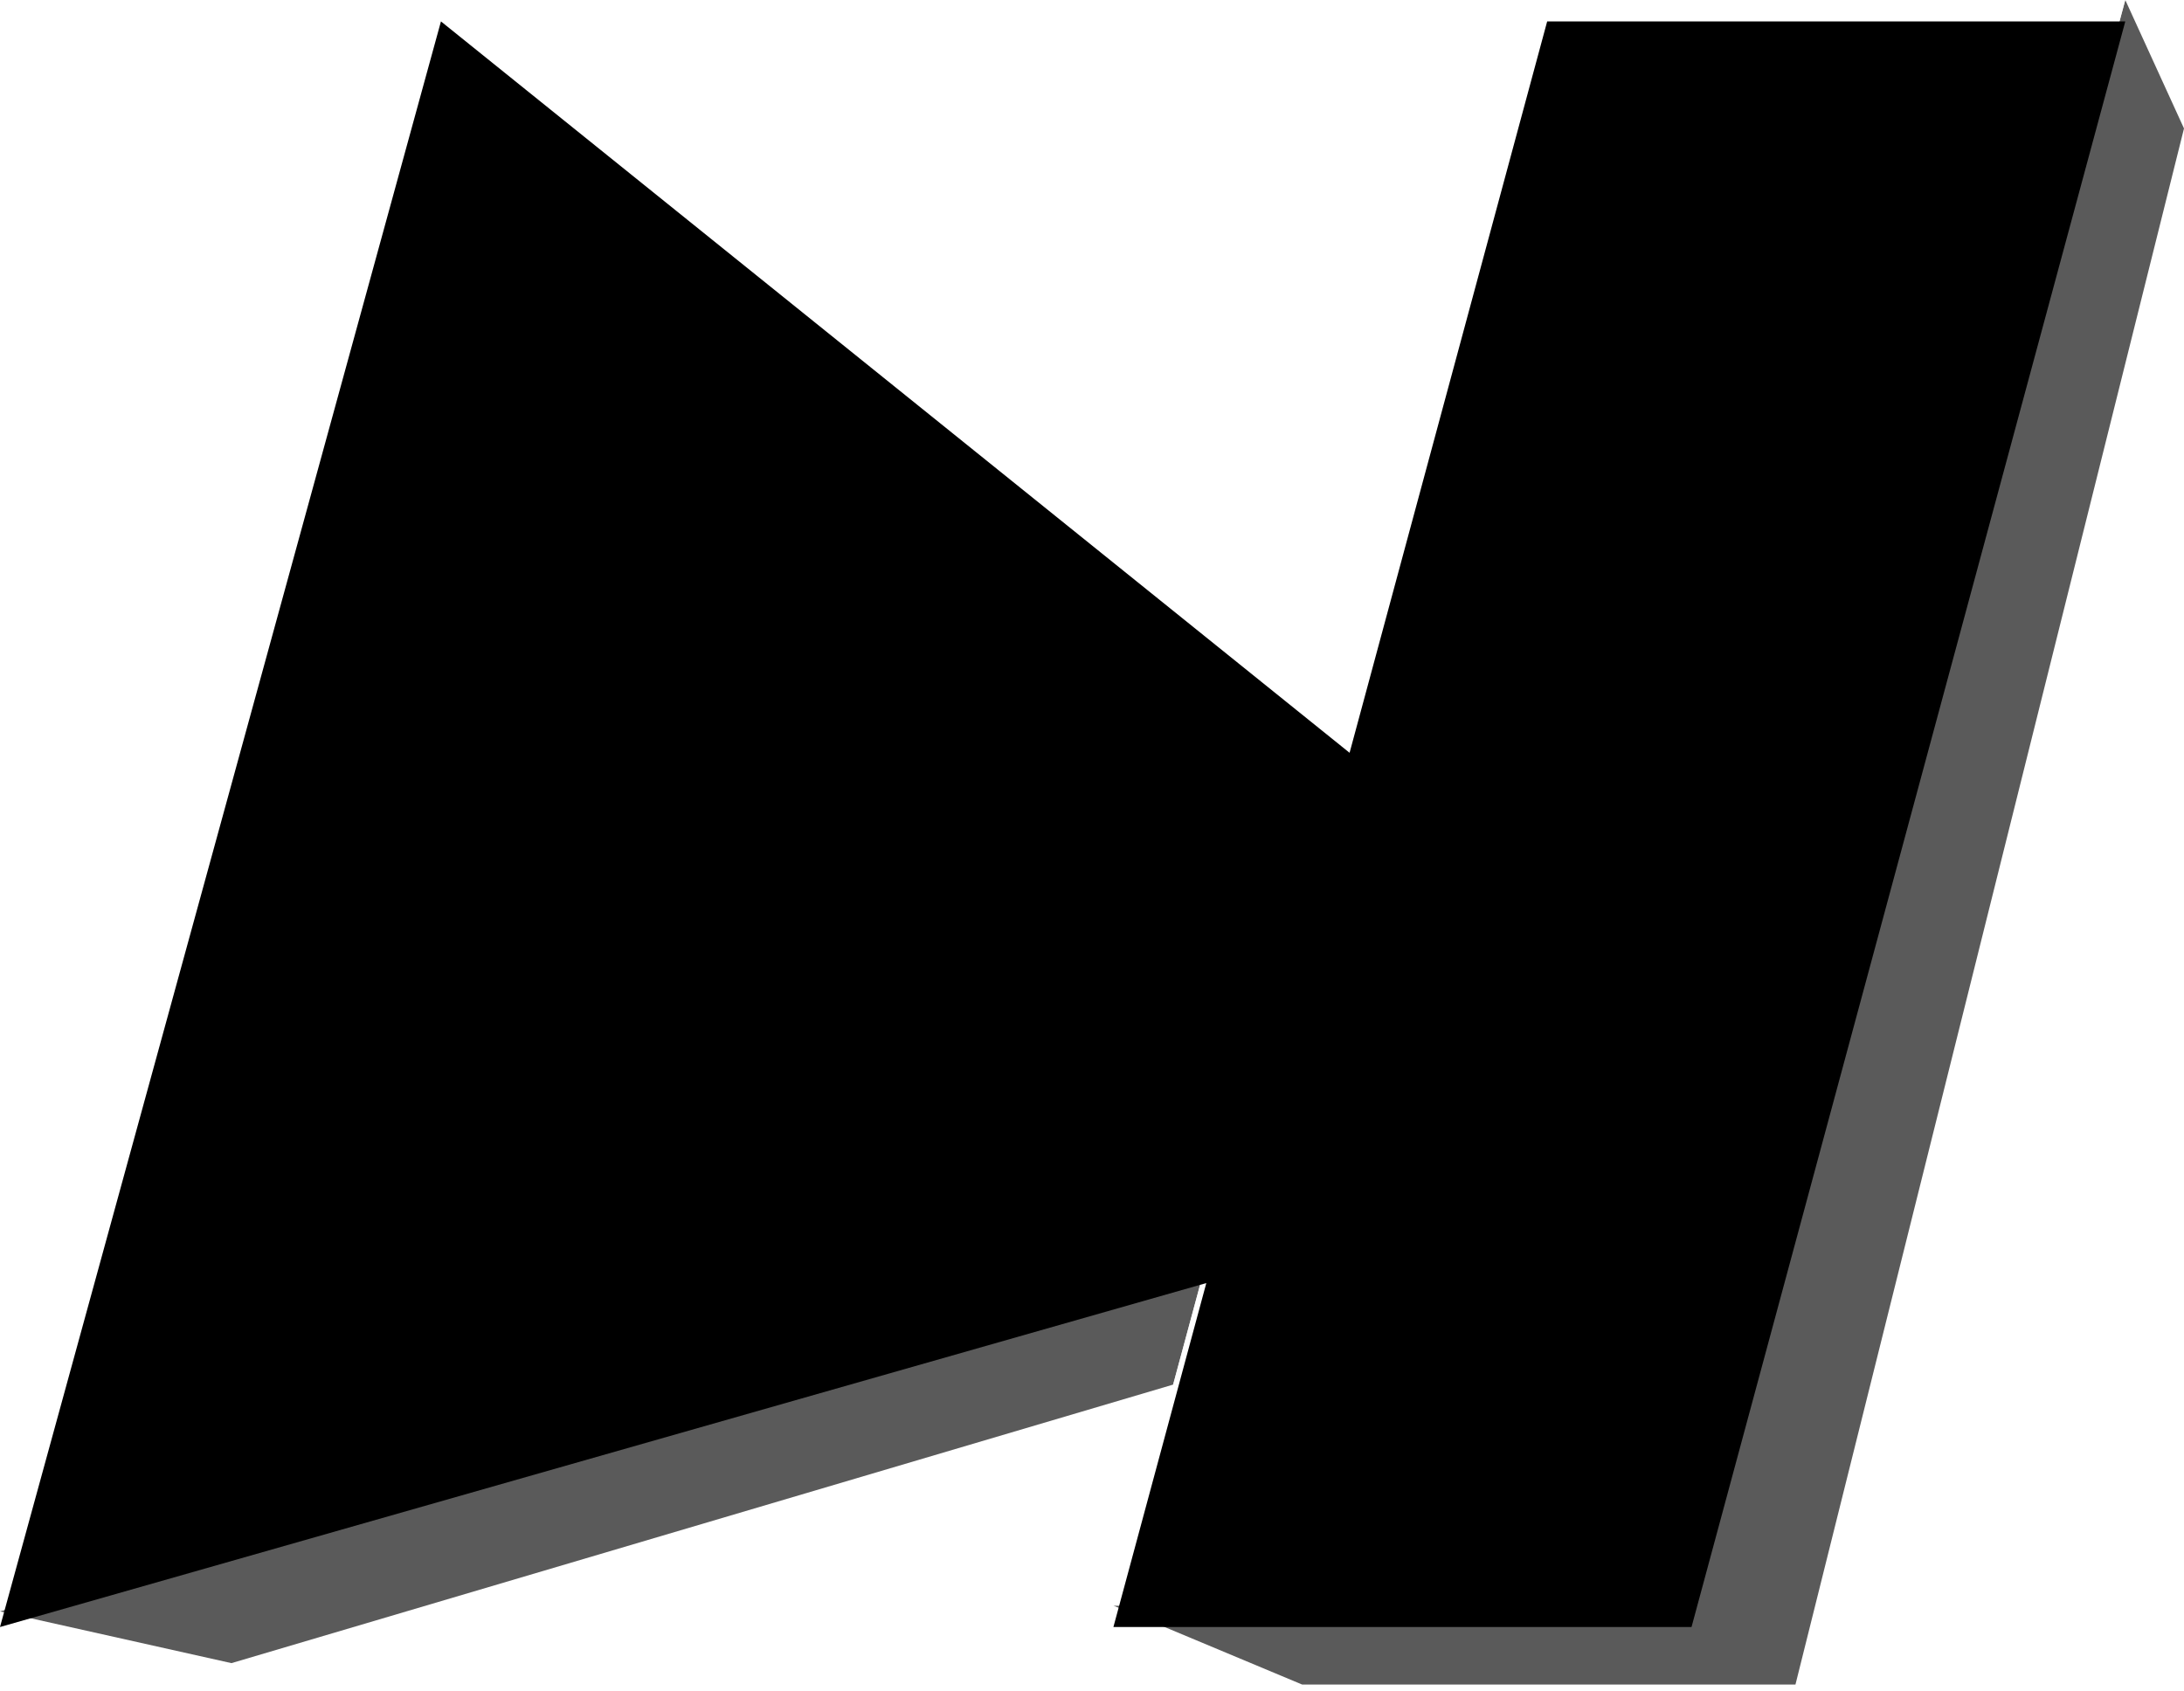 <?xml version="1.0" encoding="UTF-8"?>
<svg width="102px" height="79px" viewBox="0 0 102 79" version="1.1" xmlns="http://www.w3.org/2000/svg" xmlns:xlink="http://www.w3.org/1999/xlink">
    <title>last</title>
    <defs>
        <path d="M99.258,0 L79,75 L52,75 L56.339,58.934 L0,75 L20.594,0 L63.03,34.164 L72.258,0 L99.258,0 Z" id="path-1"></path>
        <filter x="-10.6%" y="-14.0%" width="121.2%" height="128.0%" filterUnits="objectBoundingBox" id="filter-2">
            <feMorphology radius="6" operator="erode" in="SourceAlpha" result="shadowSpreadInner1"></feMorphology>
            <feGaussianBlur stdDeviation="7" in="shadowSpreadInner1" result="shadowBlurInner1"></feGaussianBlur>
            <feOffset dx="0" dy="1" in="shadowBlurInner1" result="shadowOffsetInner1"></feOffset>
            <feComposite in="shadowOffsetInner1" in2="SourceAlpha" operator="arithmetic" k2="-1" k3="1" result="shadowInnerInner1"></feComposite>
            <feColorMatrix values="0 0 0 0 0   0 0 0 0 0   0 0 0 0 0  0 0 0 0.226 0" type="matrix" in="shadowInnerInner1"></feColorMatrix>
        </filter>
    </defs>
    <g id="last" stroke="none" stroke-width="1" fill="none" fill-rule="evenodd">
        <path d="M56.314,59.028 L54.788,64.677 L10.81,77.687 L-3.55271368e-15,75.27 L56.314,59.028 Z" id="Combined-Shape" fill-opacity="0.645" fill="#000000"></path>
        <polygon id="Rectangle-Copy-5" fill-opacity="0.645" fill="#000000" points="99.258 -7.10542736e-15 102 6 83.854 78.687 60.814 78.687 52 75 79 75"></polygon>
        <g id="Combined-Shape">
            <use fill-opacity="0.801" fill="#FFFFFF" fill-rule="evenodd" xlink:href="#path-1"></use>
            <use fill="black" fill-opacity="1" filter="url(#filter-2)" xlink:href="#path-1"></use>
        </g>
    </g>
</svg>